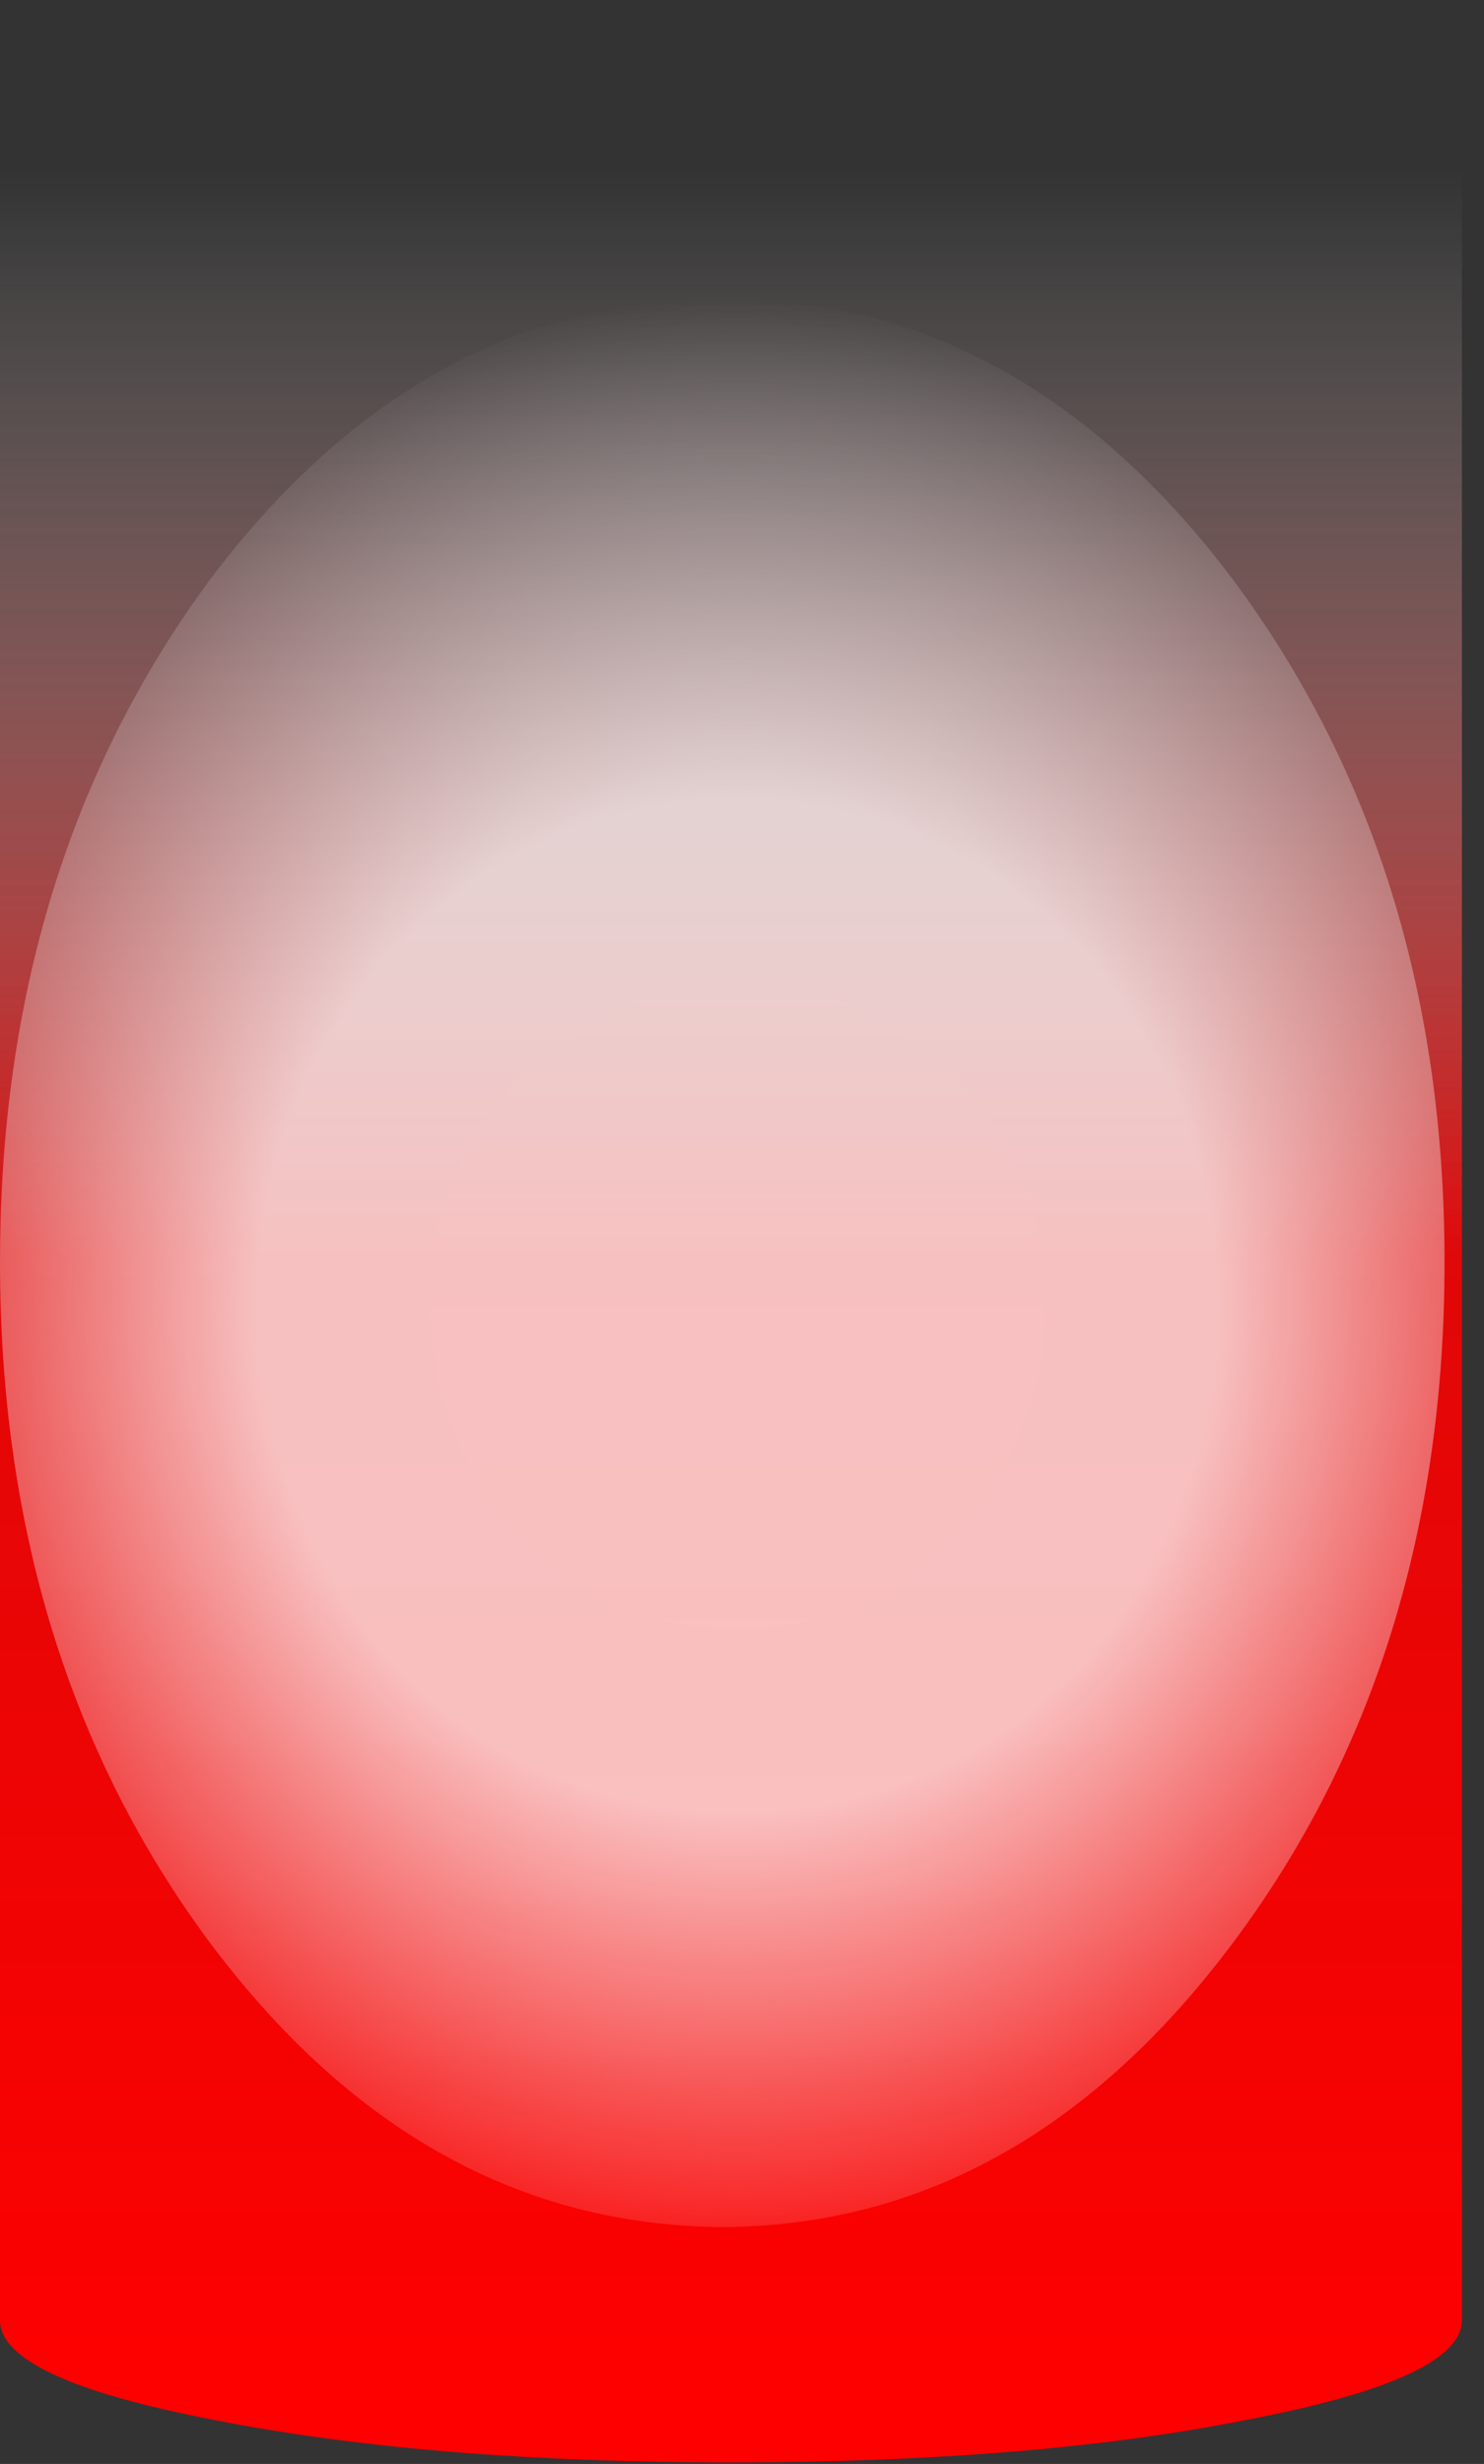 <?xml version="1.0" encoding="utf-8"?>
<svg version="1.1" id="Layer_1"
xmlns="http://www.w3.org/2000/svg"
xmlns:xlink="http://www.w3.org/1999/xlink"
xmlns:author="http://www.sothink.com"
width="47px" height="78px"
xml:space="preserve">
<rect width="100%" height="100%" fill="#333333" stroke="none"/>
<g id="930" transform="matrix(1, 0, 0, 1, 22.65, 73.2)">
<linearGradient
id="LinearGradID_3057" gradientUnits="userSpaceOnUse" gradientTransform="matrix(0, -0.044, 0.048, 0, -1.8, -31.75)" spreadMethod ="pad" x1="-819.2" y1="0" x2="819.2" y2="0" >
<stop  offset="0" style="stop-color:#FF0000;stop-opacity:1" />
<stop  offset="0.522" style="stop-color:#FF0000;stop-opacity:0.851" />
<stop  offset="1" style="stop-color:#FAFDFE;stop-opacity:0" />
</linearGradient>
<path style="fill:url(#LinearGradID_3057) " d="M16.85,-70.1Q23.6 -71.4 23.65 -73.2L23.65 0.1L23.65 0.25Q23.65 2.1 16.85 3.4Q10.1 4.75 0.5 4.75Q-9.1 4.75 -15.9 3.4Q-22.65 2.1 -22.65 0.25L-22.65 0.1L-22.65 -73.2Q-22.6 -71.4 -15.9 -70.1L-12.35 -69.5L0.5 -68.75L13.35 -69.5L16.85 -70.1" />
<radialGradient
id="RadialGradID_3058" gradientUnits="userSpaceOnUse" gradientTransform="matrix(0.037, 0, 0, 0.039, 0.7, -31.85)" spreadMethod ="pad" cx="0" cy="0" r="819.2" fx="0" fy="0" >
<stop  offset="0"  style="stop-color:#FFFFFF;stop-opacity:1" />
<stop  offset="0"  style="stop-color:#FFFFFF;stop-opacity:0.745" />
<stop  offset="0.502"  style="stop-color:#FEFFFF;stop-opacity:0.745" />
<stop  offset="1"  style="stop-color:#FAFDFE;stop-opacity:0" />
</radialGradient>
<path style="fill:url(#RadialGradID_3058) " d="M16.4,-54.85Q23.1 -45.85 23.1 -33.25Q23.1 -20.65 16.4 -11.7Q9.7 -2.75 0.25 -2.7Q-9.3 -2.75 -16 -11.7Q-22.65 -20.65 -22.65 -33.25Q-22.65 -45.85 -16 -54.85Q-9.3 -63.75 0.25 -63.75Q9.7 -63.75 16.4 -54.85" />
</g>
</svg>

